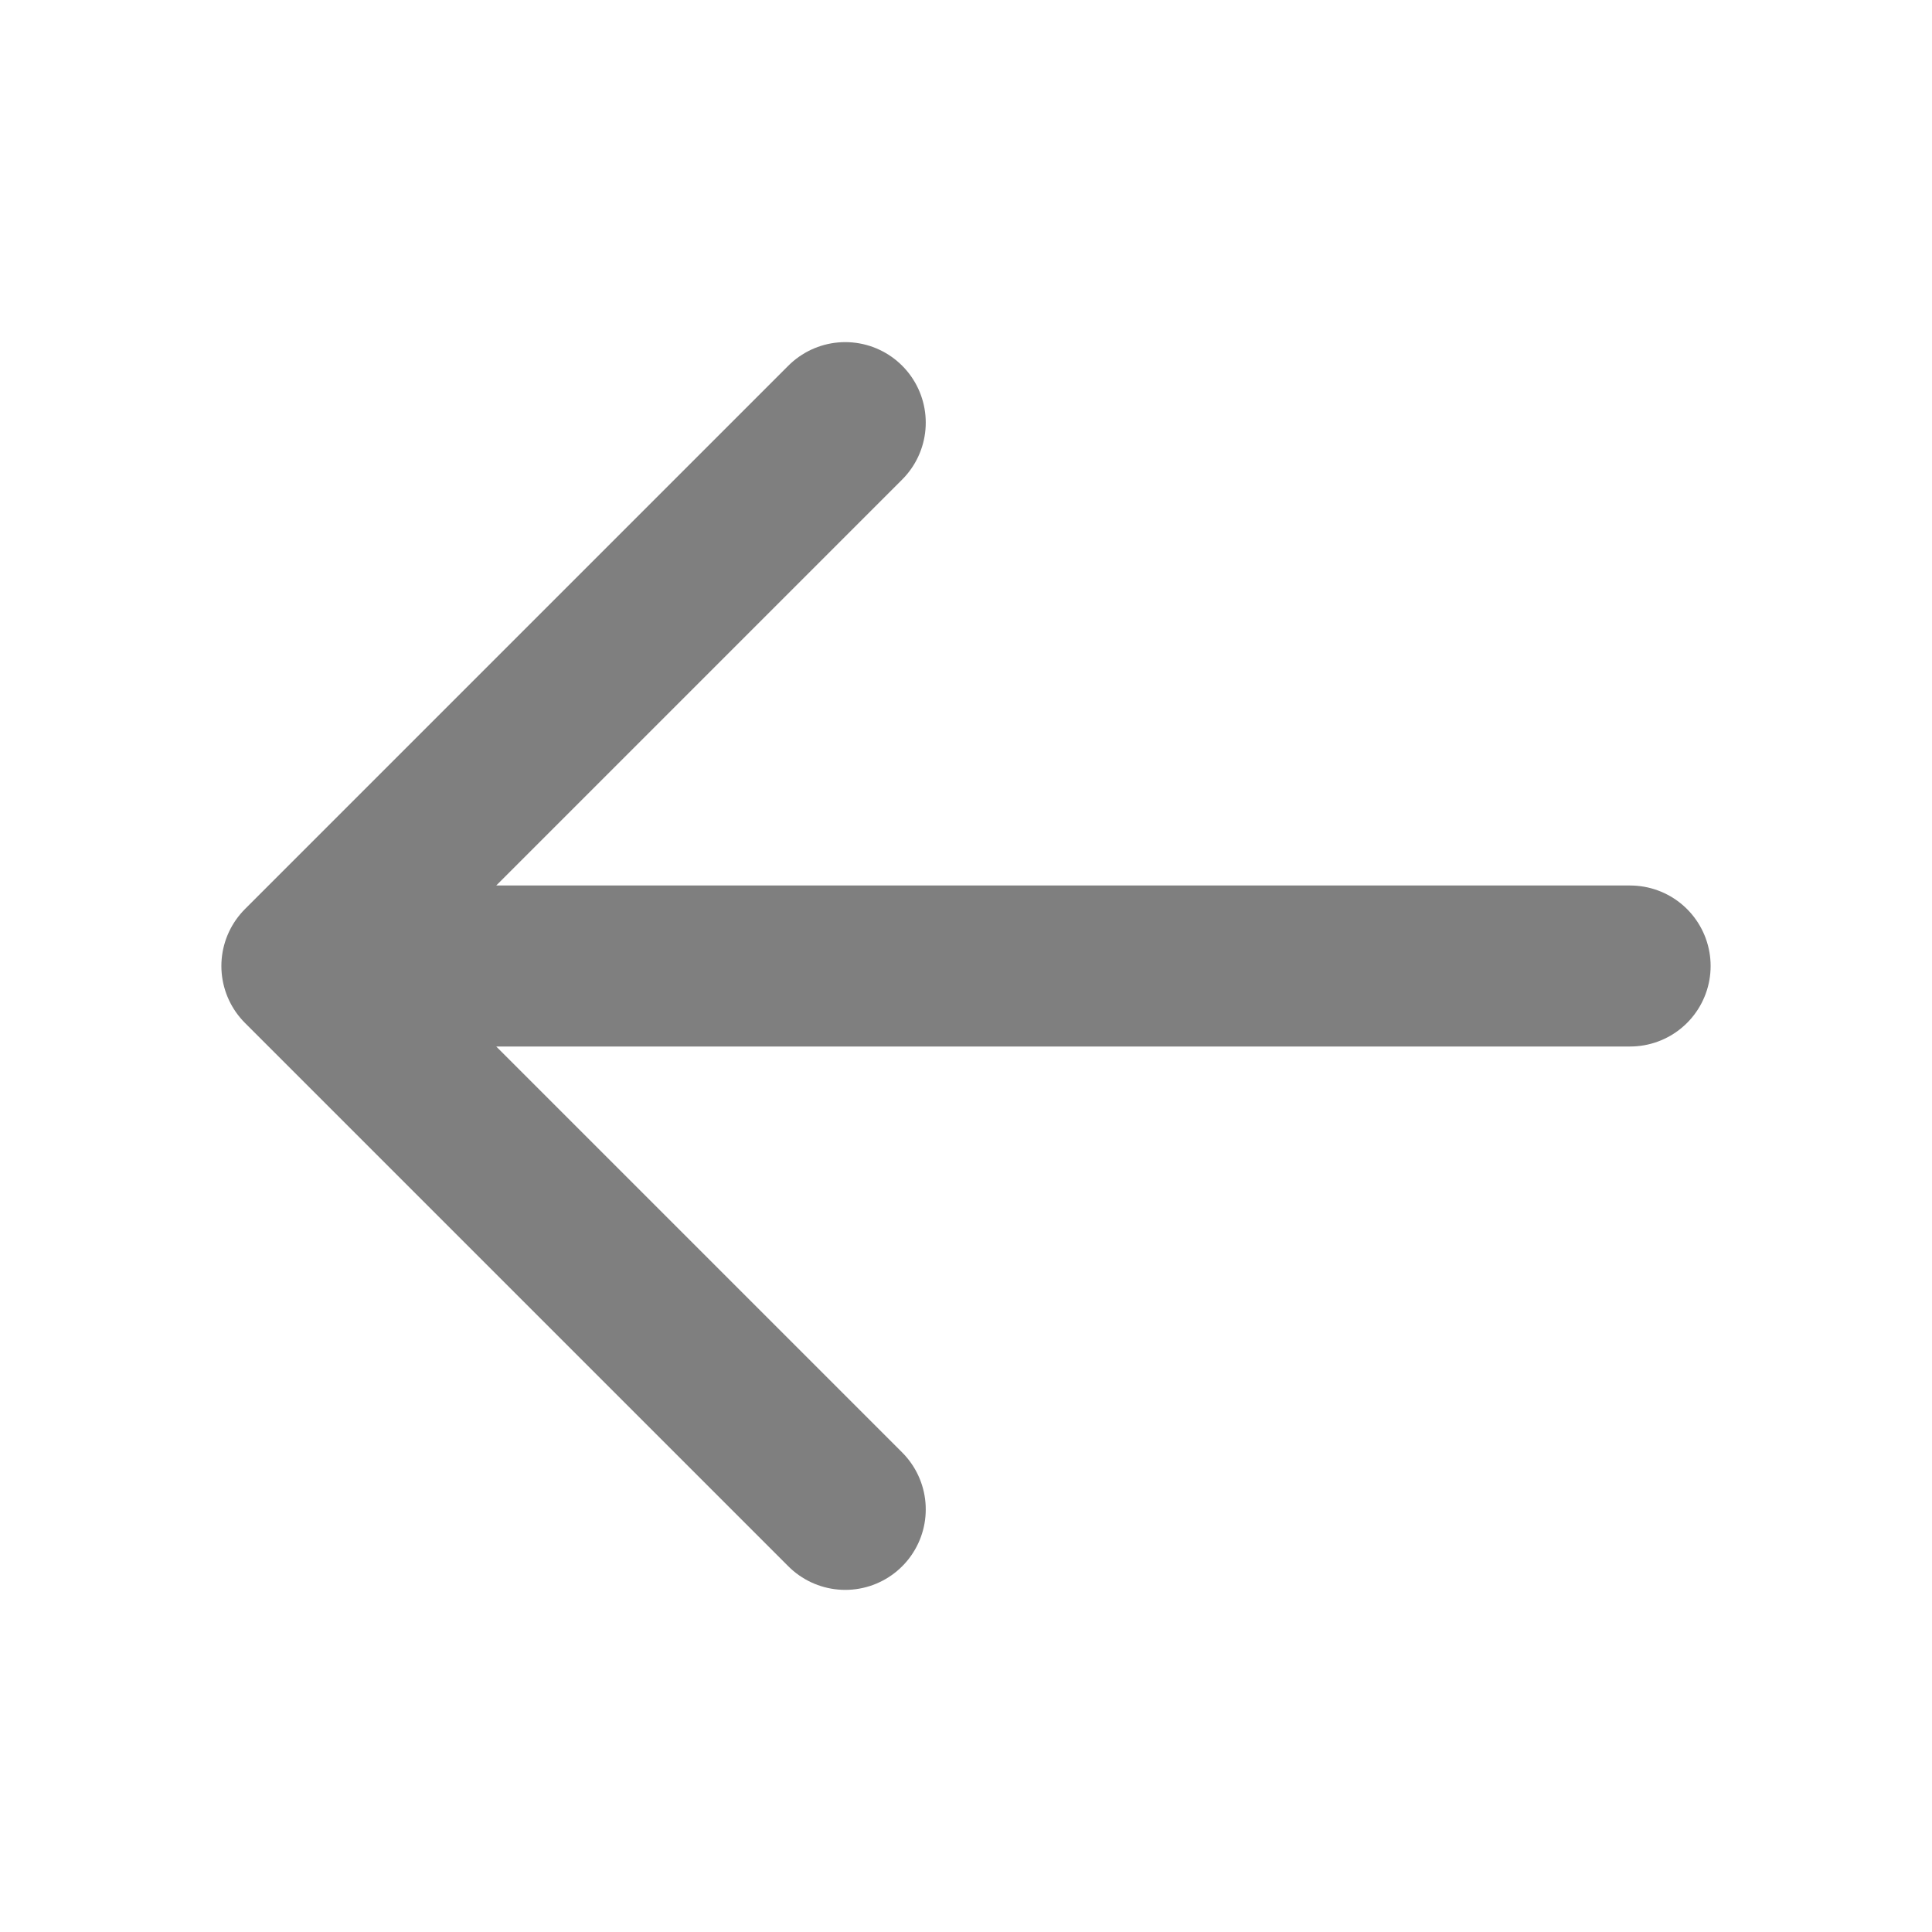 <svg width="24" height="24" viewBox="0 0 24 24" fill="none" xmlns="http://www.w3.org/2000/svg">
<path d="M20.25 12H3.75M3.75 12L10.5 5.25M3.75 12L10.5 18.75" stroke="black" stroke-opacity="0.5" stroke-width="2" stroke-linecap="round" stroke-linejoin="round"/>
</svg>
